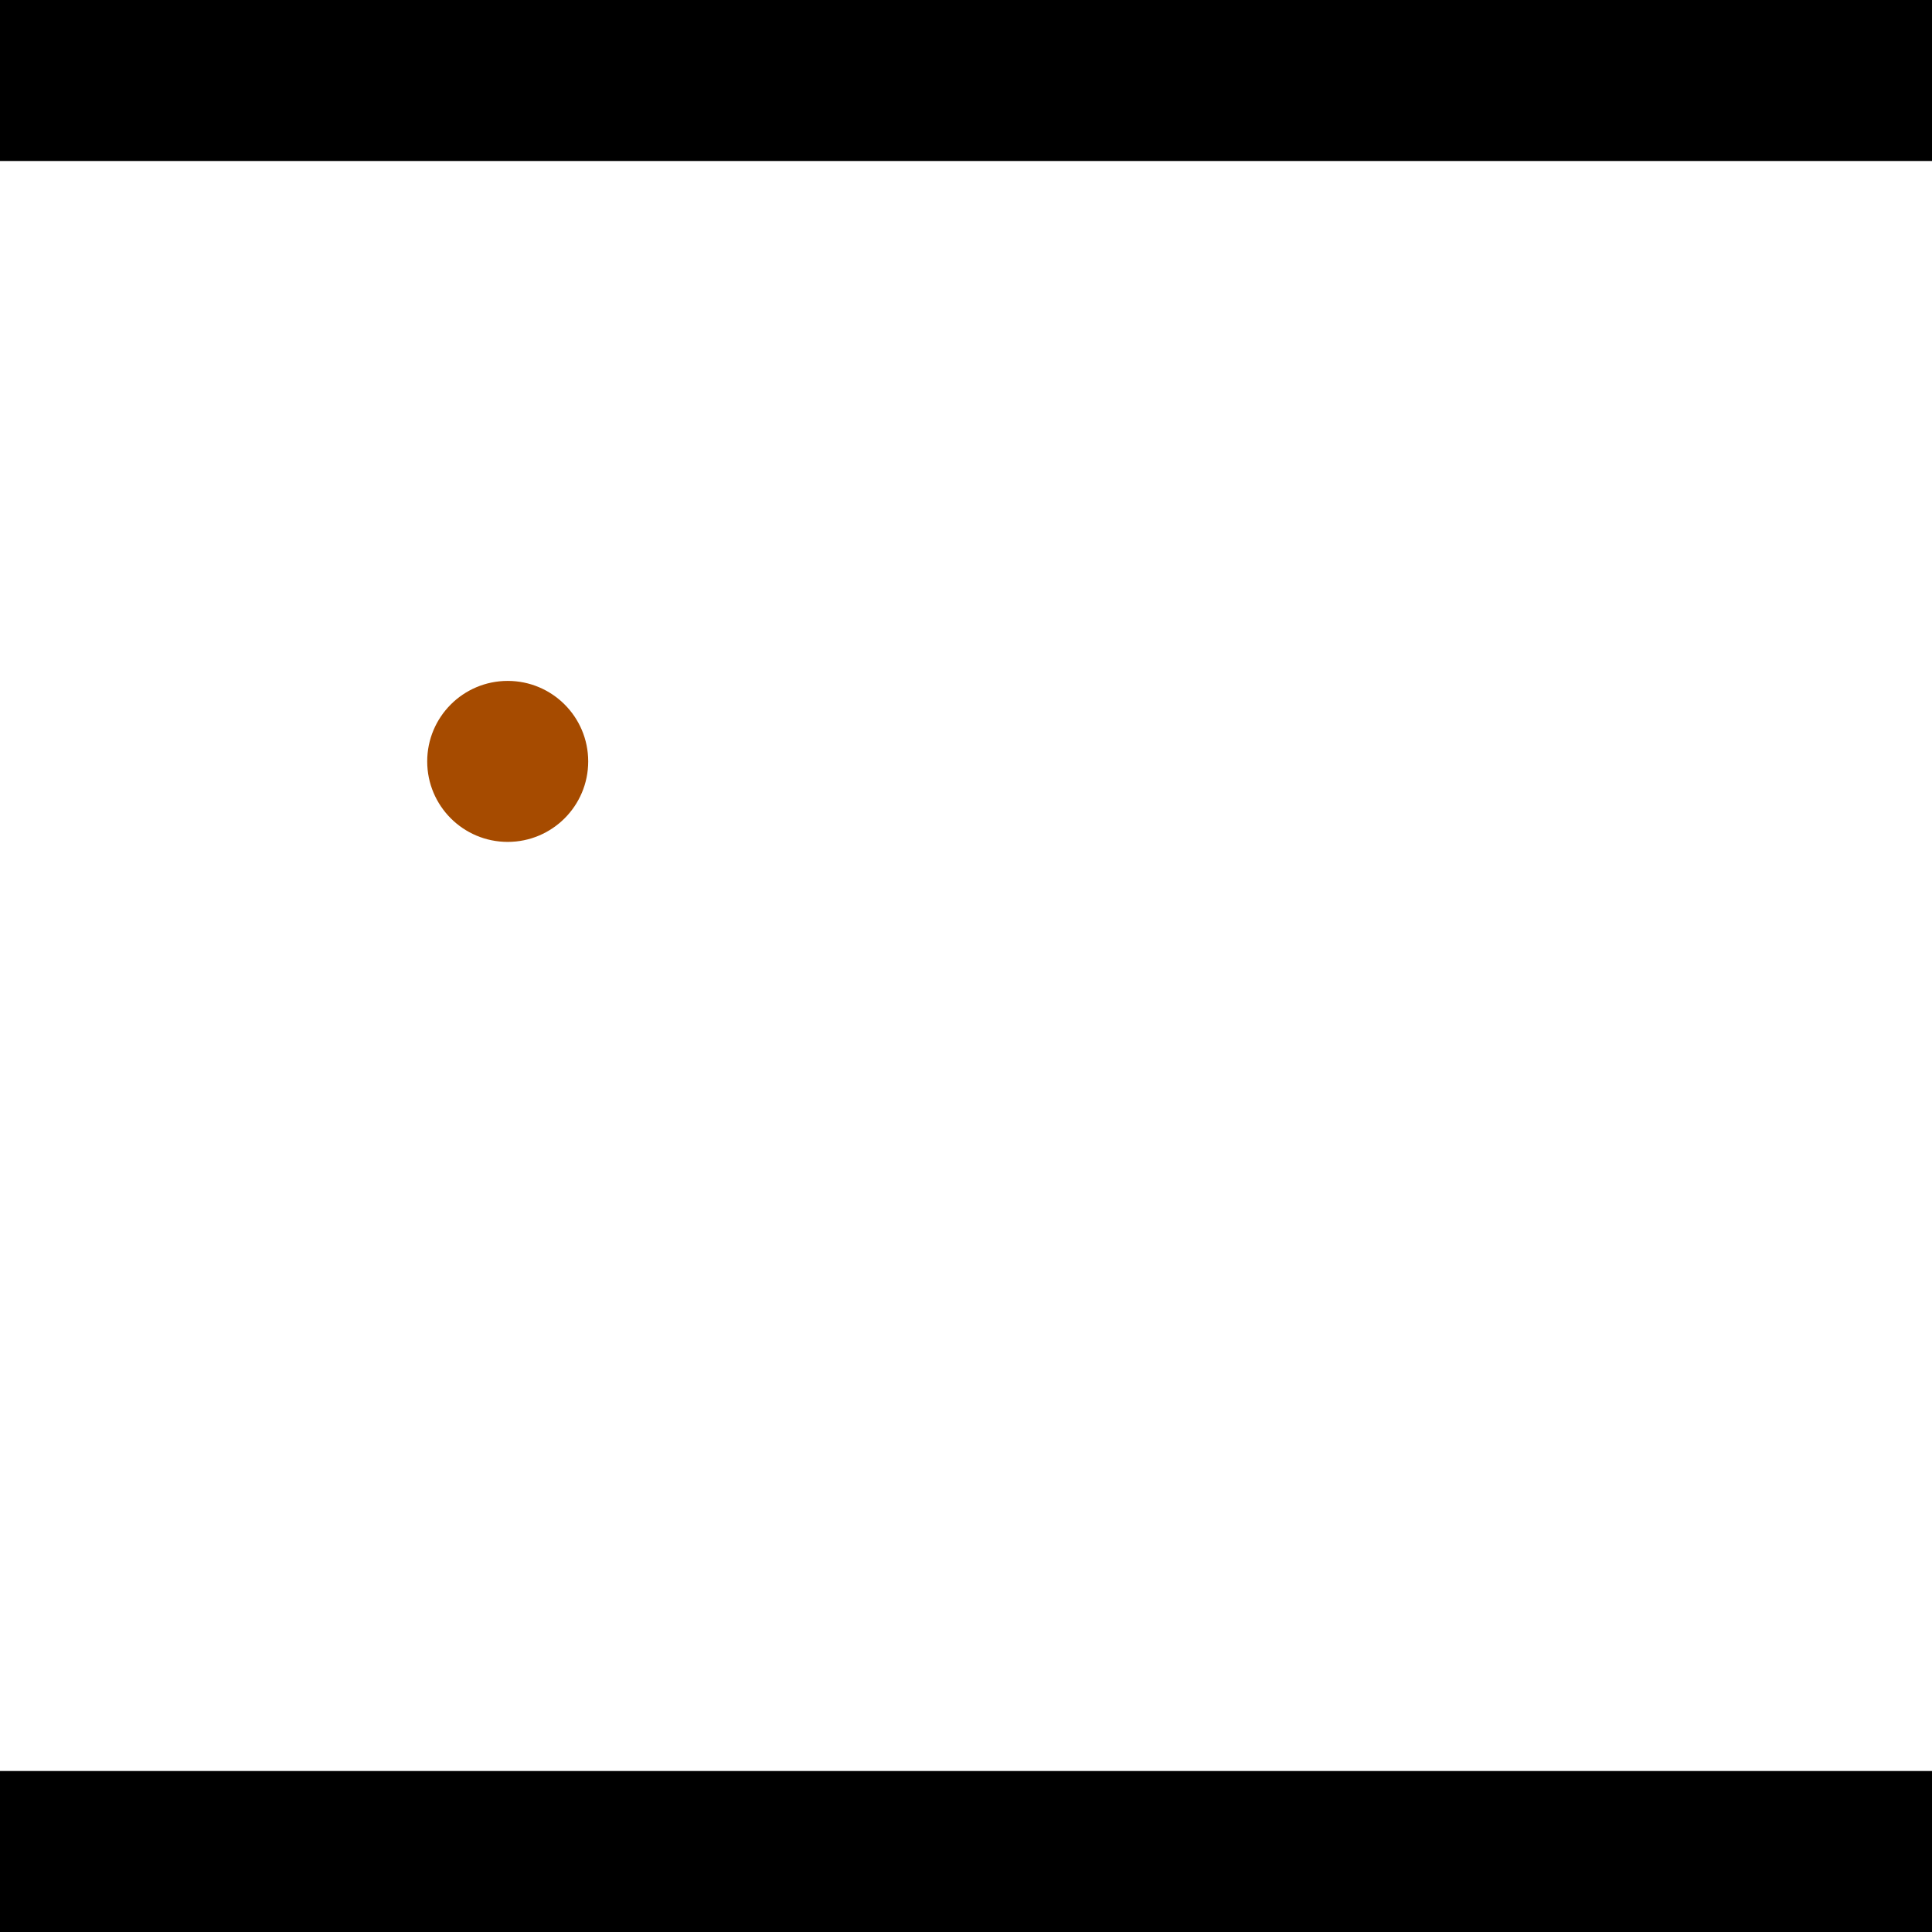 <?xml version="1.0" encoding="utf-8"?> <!-- Generator: Adobe Illustrator 13.0.0, SVG Export Plug-In . SVG Version: 6.00 Build 14948)  --> <svg version="1.2" baseProfile="tiny" id="Layer_1" xmlns="http://www.w3.org/2000/svg" xmlns:xlink="http://www.w3.org/1999/xlink" x="0px" y="0px" width="512px" height="512px" viewBox="0 0 512 512" xml:space="preserve">
<rect x="0" y="0" width="512" height="512" fill="#333333" stroke="none"/>
<polygon points="0,0 512,0 512,512 0,512" style="fill:#ffffff; stroke:#000000;stroke-width:0"/>
<polygon points="-65.654,337.87 -74.305,379.651 -275.366,338.019 -266.715,296.239" style="fill:#006363; stroke:#000000;stroke-width:0"/>
<circle fill="#006363" stroke="#006363" stroke-width="0" cx="-69.979" cy="358.76" r="21.333"/>
<circle fill="#006363" stroke="#006363" stroke-width="0" cx="-271.041" cy="317.129" r="21.333"/>
<polygon points="719.209,336.942 678.859,323.075 748.998,118.981 789.349,132.848" style="fill:#006363; stroke:#000000;stroke-width:0"/>
<circle fill="#006363" stroke="#006363" stroke-width="0" cx="699.034" cy="330.009" r="21.333"/>
<circle fill="#006363" stroke="#006363" stroke-width="0" cx="769.174" cy="125.914" r="21.333"/>
<polygon points="1256,469.333 256,1469.33 -744,469.333" style="fill:#000000; stroke:#000000;stroke-width:0"/>
<polygon points="-744,42.667 256,-957.333 1256,42.667" style="fill:#000000; stroke:#000000;stroke-width:0"/>
<circle fill="#a64b00" stroke="#a64b00" stroke-width="0" cx="-69.979" cy="358.76" r="21.333"/>
<circle fill="#a64b00" stroke="#a64b00" stroke-width="0" cx="-271.041" cy="317.129" r="21.333"/>
<circle fill="#a64b00" stroke="#a64b00" stroke-width="0" cx="699.034" cy="330.009" r="21.333"/>
<circle fill="#a64b00" stroke="#a64b00" stroke-width="0" cx="769.174" cy="125.914" r="21.333"/>
<circle fill="#a64b00" stroke="#a64b00" stroke-width="0" cx="134.547" cy="201.779" r="21.333"/>
</svg>
